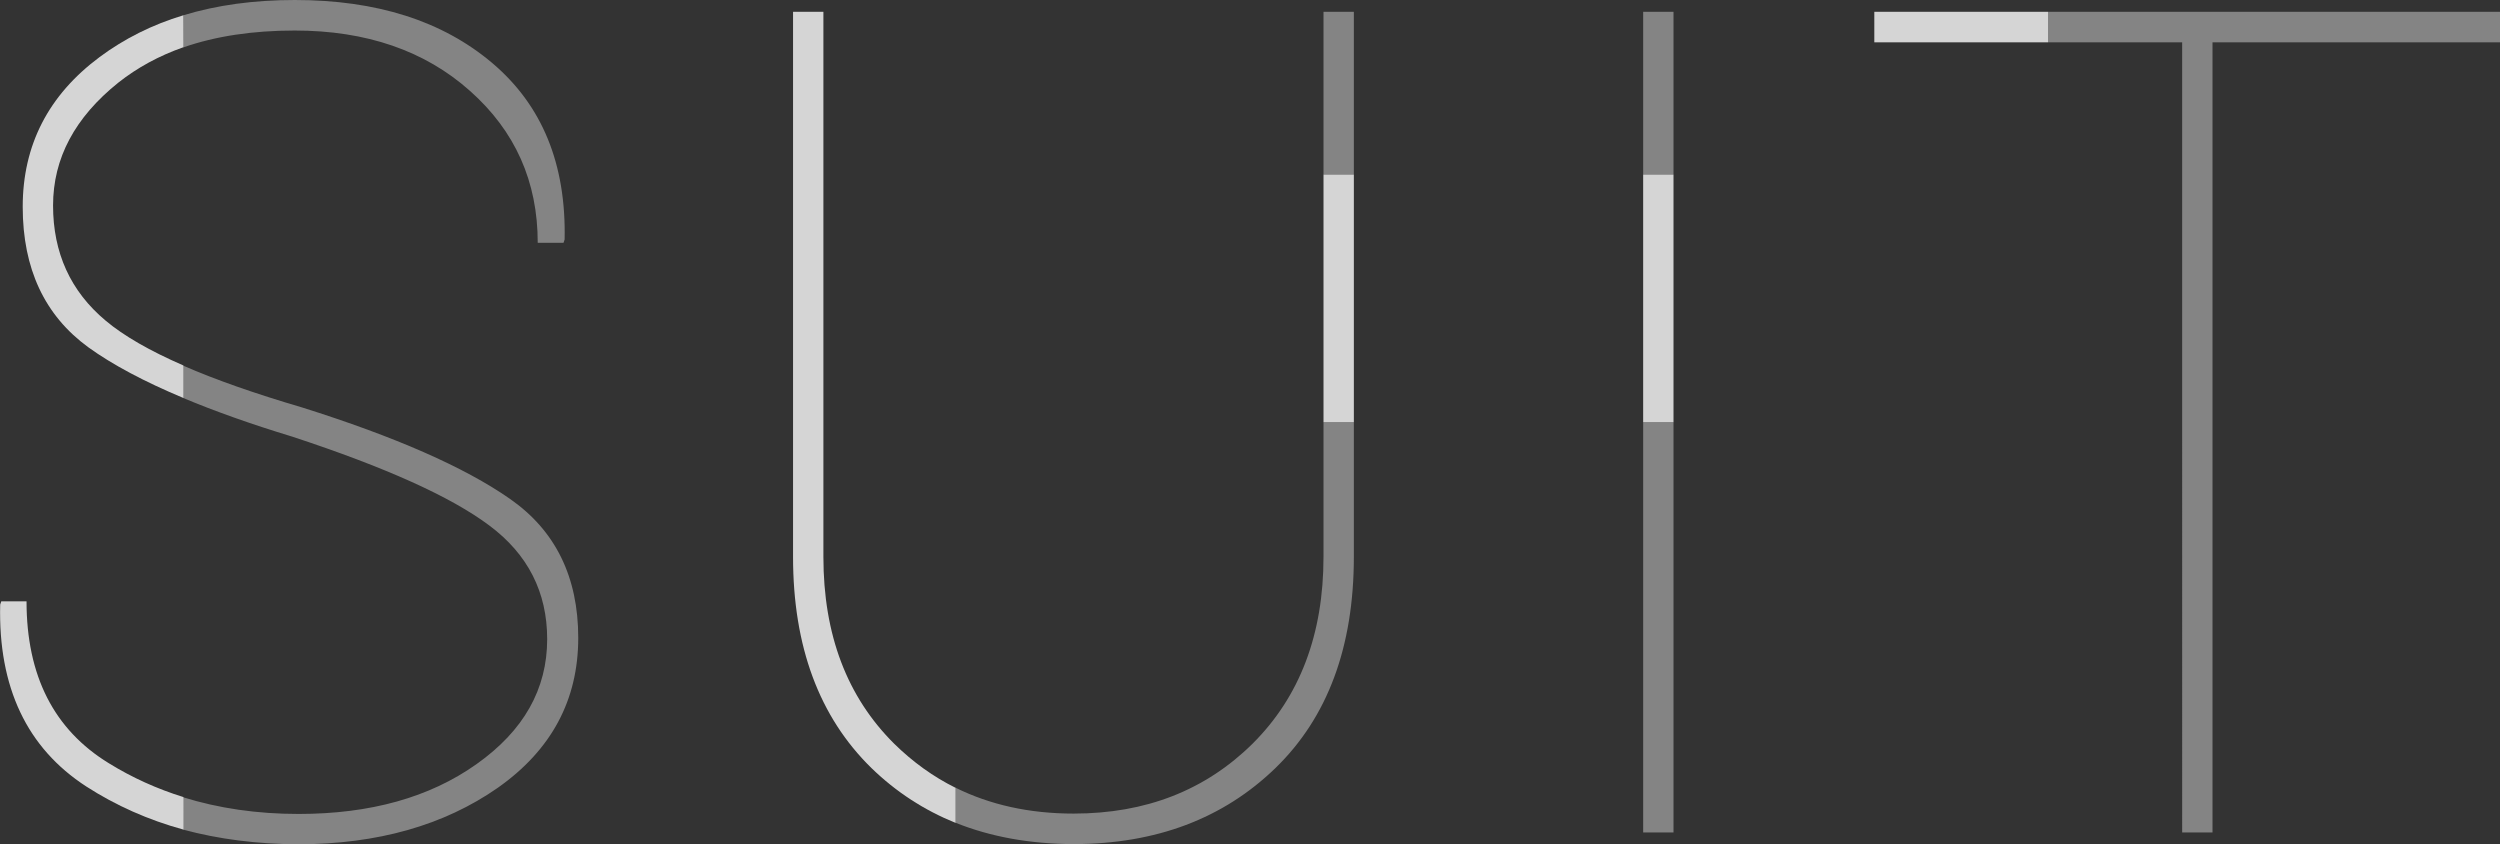 <?xml version="1.0" encoding="utf-8"?>
<!-- Generator: Adobe Illustrator 19.2.0, SVG Export Plug-In . SVG Version: 6.00 Build 0)  -->
<svg version="1.1" id="Слой_1" xmlns="http://www.w3.org/2000/svg" xmlns:xlink="http://www.w3.org/1999/xlink" x="0px" y="0px"
	 viewBox="0 0 1375.7 464.6" style="enable-background:new 0 0 1375.7 464.6;" xml:space="preserve">
<rect x="0" y="0" width="1375.7" height="464.6" fill="#333333" stroke="none"/>
<style type="text/css">
	.st0{fill:#FEFEFE;fill-opacity:0.4;}
	.st1{fill:#FEFEFE;fill-opacity:0.8;}
</style>
<g id="Слой_x0020_1">
	<g id="_111548174544">
		<path class="st0" d="M301.1,351.7c0-25.8-10.6-46.7-31.8-62.5c-21.2-15.9-57.3-32.1-108.4-48.9c-22.7-6.9-42.7-14-60.1-21.3v-17.8
			c17.8,7.8,39.6,15.4,65.4,23c51.2,16.1,89.5,32.9,114.4,50.3c25,17.4,37.6,42.9,37.6,76.5c0,34.3-14.8,61.8-44.4,82.6
			c-29.6,20.6-66.1,30.9-109.5,31c-22.8-0.1-44-2.8-63.6-8.1v-17.8c19.6,6.1,40.8,9.2,63.6,9.2c39.5,0,72.1-9.1,97.9-27.4
			C288.2,402.1,301.1,379.2,301.1,351.7L301.1,351.7z M100.9,8.4C119.3,2.8,139.7,0,162.2,0c45.1,0,81.3,11.5,108.7,34.7
			s40.7,55.5,39.8,97.1l-0.6,1.8h-14.2c0-33.7-12.4-61.5-37.3-83.6c-24.8-22.1-57-33.2-96.4-33.2c-23.2,0-43.6,3.1-61.4,9.3
			L100.9,8.4L100.9,8.4z M745,6.5v89.8h-16.7V6.5L745,6.5L745,6.5z M745,232.3v74c0,49.7-14.4,88.4-43.1,116.3
			c-28.8,27.9-65.7,41.8-111.1,41.9c-24.1-0.1-45.7-4-65.1-11.8v-19.3c19.1,9.5,40.8,14.3,65.1,14.3c39.7,0,72.5-12.8,98.5-38.5
			c25.9-25.8,39-60,39-102.9v-74H745z M920.9,458.1h-16.7V232.3h16.7V458.1z M904.2,96.2V6.5h16.7v89.8H904.2z M1375.7,23.3h-158.2
			v434.8h-16.7V23.3H1127V6.5h248.7L1375.7,23.3L1375.7,23.3z"/>
		<path class="st1" d="M100.9,219c-21.5-9-39-18.3-52.3-27.9c-24-17.5-36.1-43.2-36.1-77.3c0-33.9,14.1-61.4,42.3-82.4
			c13.6-10.1,28.9-17.8,46.1-23V26c-13.4,4.7-25.3,11.2-35.7,19.4c-24,19.2-36,41.7-36,67.7c0,26,9.6,47.2,29,63.4
			c9.9,8.3,24.1,16.5,42.7,24.6L100.9,219L100.9,219z M100.9,456.5c-19.3-5.3-37.1-13.2-53.4-23.7C14.8,411.6-1,378.2,0.1,332.7
			l0.6-1.8h13.9c0,41,15.1,70.6,45.3,89.1c12.8,7.9,26.5,14.1,41,18.6L100.9,456.5L100.9,456.5z M1127,6.5v16.8h-95.6V6.5H1127z
			 M728.3,96.2H745v136.1h-16.7V96.2z M904.2,96.2h16.7v136.1h-16.7V96.2z M525.8,433.5v19.3c-17.3-7-32.7-17-46.3-30.2
			c-28.7-28.1-43.1-66.8-43.1-116.2V6.5h16.7v299.9c0,42.9,13,77.1,39,102.9C502.3,419.3,513.5,427.4,525.8,433.5L525.8,433.5z"/>
	</g>
</g>
</svg>
